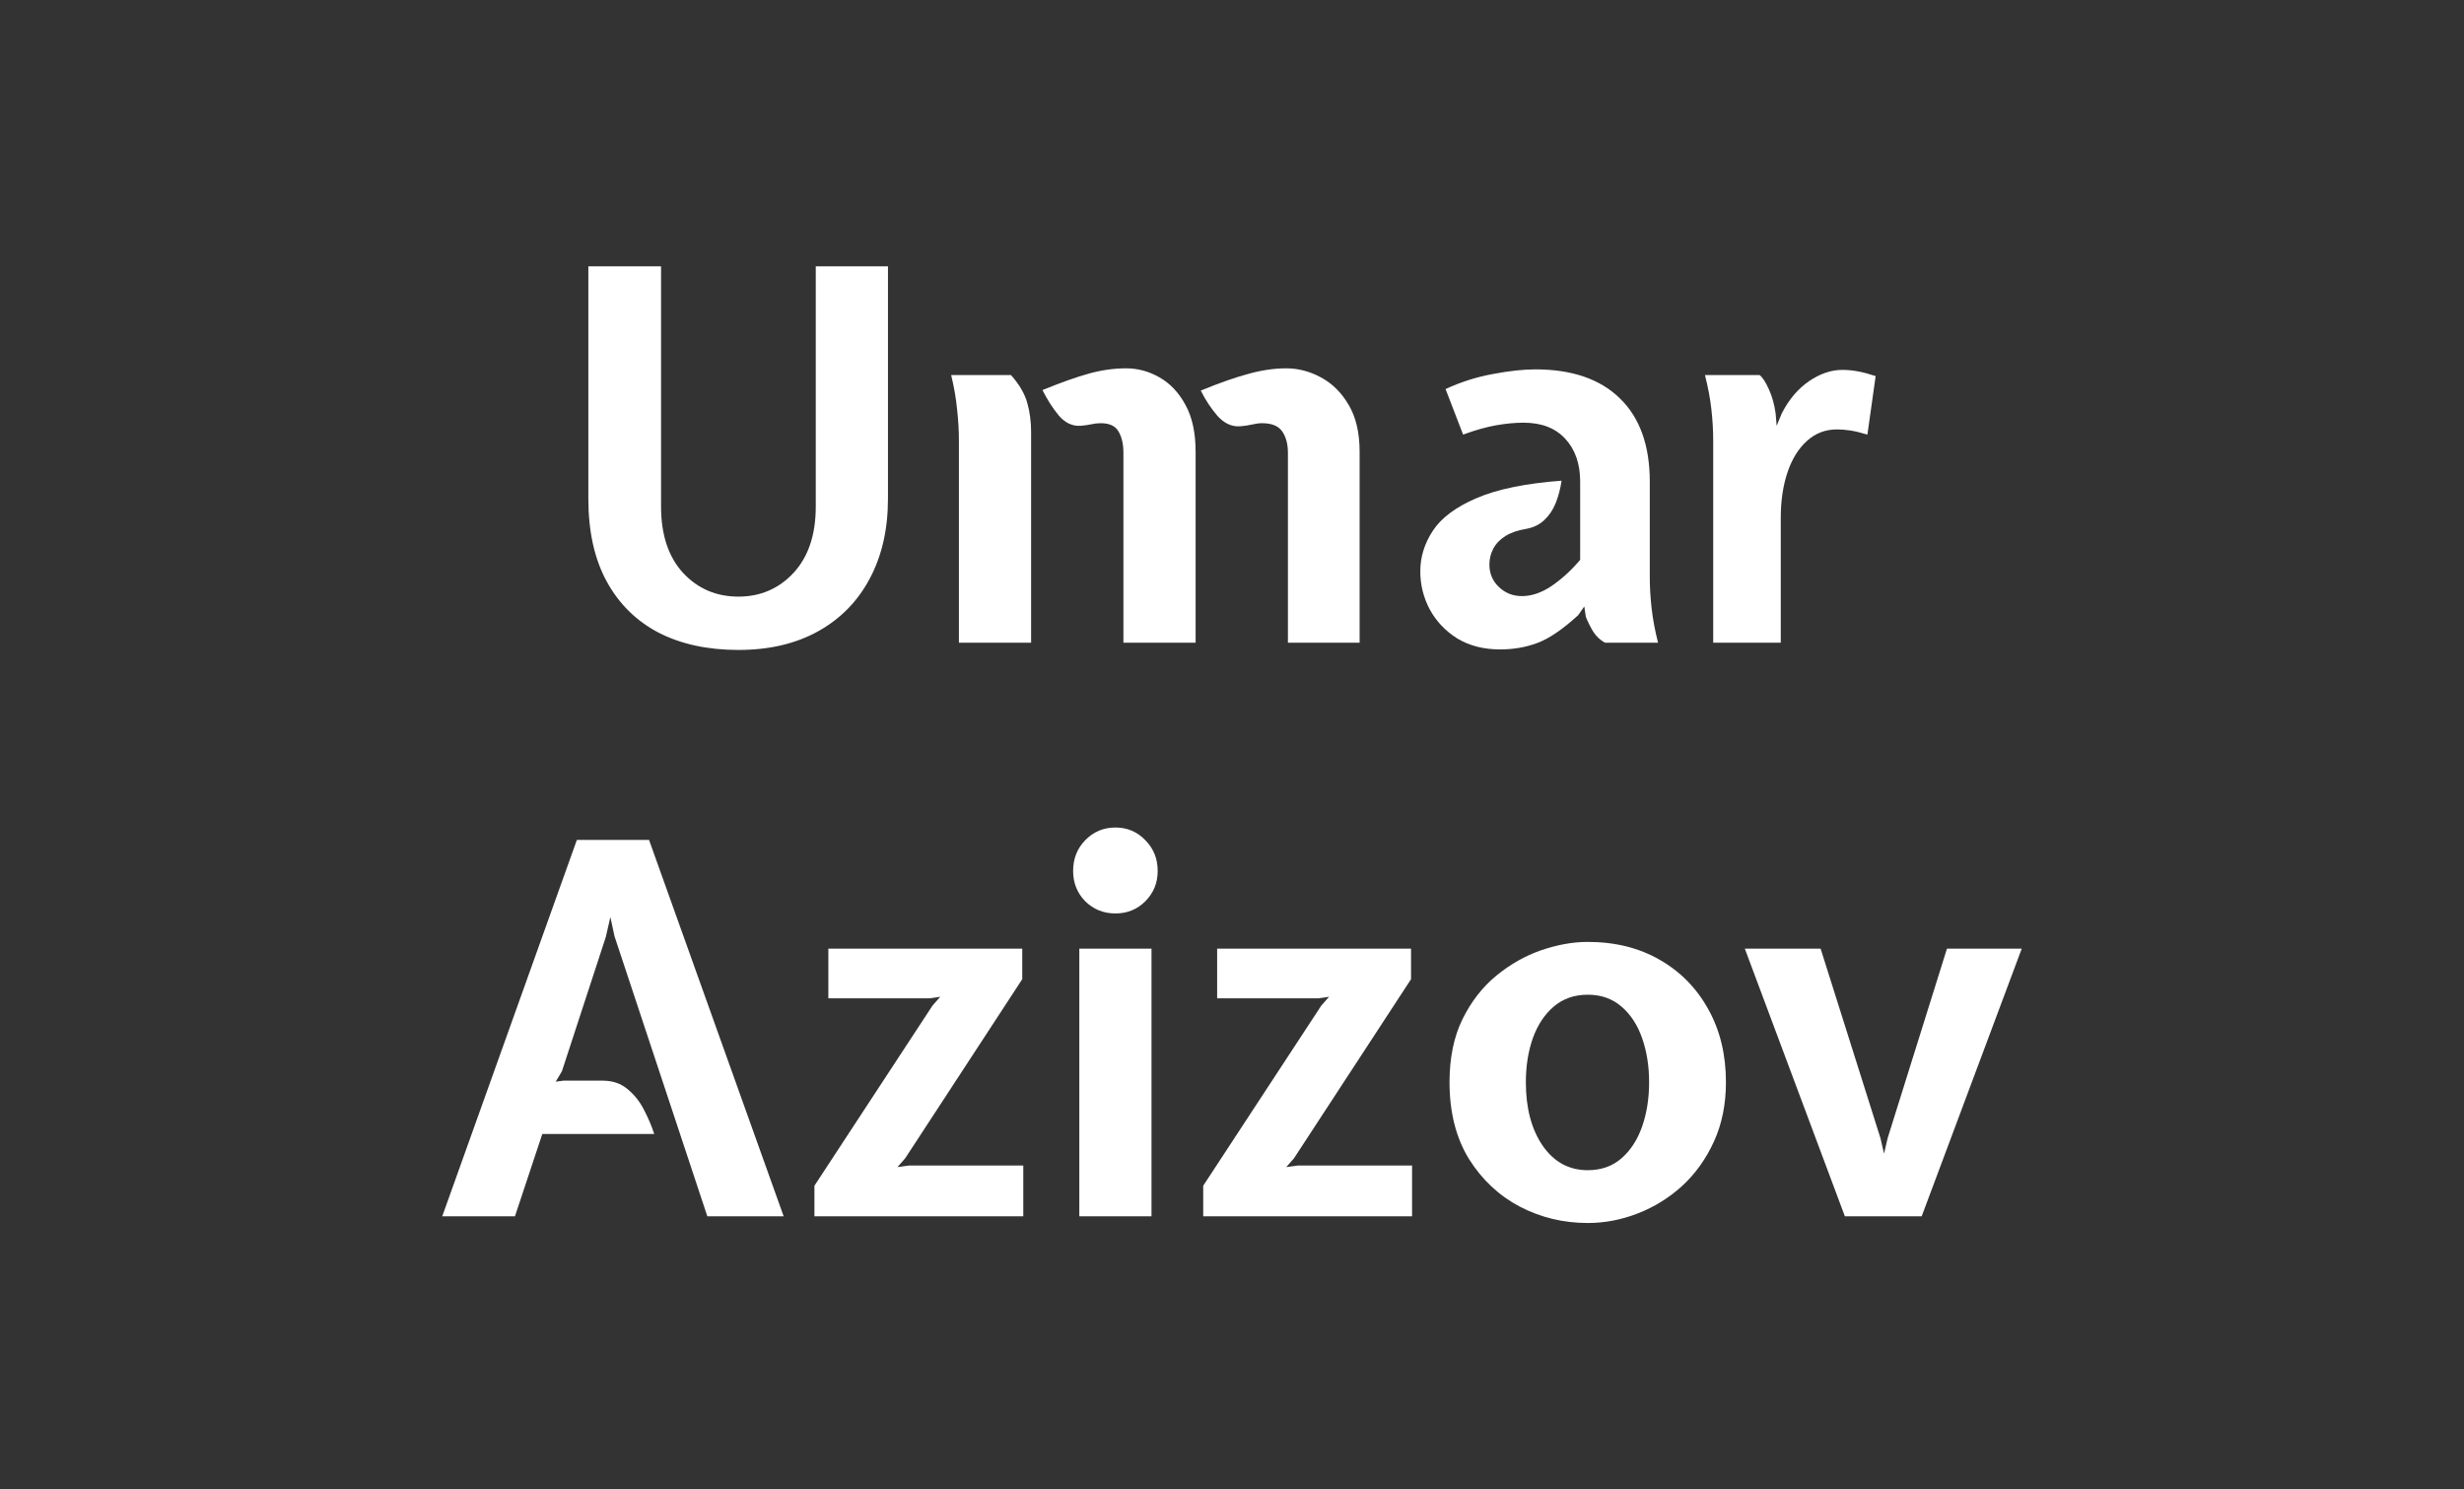 <svg width="220" height="133" viewBox="0 0 220 133" fill="none" xmlns="http://www.w3.org/2000/svg">
<rect x="0" y="0" width="220" height="133" fill="#333333" stroke="none"/>
<path d="M152.965 57.392V39.318C152.965 38.455 152.912 37.538 152.804 36.568C152.697 35.597 152.505 34.572 152.229 33.493H157.109C157.37 33.694 157.646 34.117 157.938 34.765C158.23 35.412 158.429 36.128 158.537 36.914L158.629 38.024L159.089 36.914C159.718 35.681 160.524 34.726 161.507 34.048C162.504 33.37 163.494 33.031 164.476 33.031C164.968 33.031 165.451 33.077 165.927 33.17C166.403 33.262 166.917 33.401 167.469 33.586L166.733 38.809C166.119 38.624 165.604 38.501 165.19 38.44C164.776 38.378 164.384 38.347 164.016 38.347C162.972 38.347 162.074 38.694 161.322 39.387C160.57 40.065 159.995 40.998 159.596 42.184C159.197 43.37 158.997 44.726 158.997 46.252V57.392H152.965Z" fill="white"/>
<path d="M133.949 57.994C132.476 57.994 131.202 57.67 130.127 57.023C129.068 56.36 128.247 55.497 127.664 54.434C127.096 53.371 126.812 52.231 126.812 51.014C126.812 49.734 127.188 48.525 127.94 47.385C128.692 46.244 129.982 45.281 131.808 44.495C133.65 43.694 136.19 43.17 139.428 42.924C139.321 43.648 139.145 44.318 138.899 44.935C138.653 45.536 138.316 46.036 137.886 46.437C137.472 46.838 136.942 47.1 136.297 47.223C135.53 47.346 134.901 47.562 134.41 47.87C133.918 48.178 133.558 48.556 133.328 49.003C133.097 49.434 132.982 49.904 132.982 50.413C132.982 51.214 133.266 51.884 133.834 52.423C134.402 52.963 135.085 53.232 135.883 53.232C136.758 53.232 137.64 52.932 138.531 52.331C139.436 51.715 140.288 50.936 141.086 49.996V43.016C141.086 41.414 140.641 40.135 139.751 39.179C138.876 38.224 137.633 37.746 136.021 37.746C135.269 37.746 134.456 37.824 133.581 37.978C132.706 38.132 131.724 38.409 130.634 38.81L129.068 34.742C130.434 34.11 131.839 33.663 133.282 33.401C134.74 33.124 136.006 32.985 137.08 32.985C140.349 32.985 142.866 33.848 144.632 35.574C146.412 37.3 147.302 39.78 147.302 43.016V51.568C147.302 52.416 147.356 53.325 147.463 54.295C147.571 55.266 147.763 56.299 148.039 57.393H143.296C142.882 57.162 142.537 56.838 142.26 56.422C141.999 55.99 141.777 55.544 141.593 55.081L141.454 54.157L140.902 54.943C139.521 56.206 138.308 57.031 137.264 57.416C136.236 57.801 135.131 57.994 133.949 57.994Z" fill="white"/>
<path d="M114.993 57.392V40.427C114.993 39.657 114.825 39.025 114.487 38.532C114.149 38.039 113.551 37.792 112.691 37.792C112.415 37.792 112.116 37.831 111.793 37.908C111.471 37.985 111.11 38.039 110.711 38.07C109.975 38.116 109.307 37.808 108.708 37.145C108.125 36.467 107.626 35.712 107.212 34.88C108.9 34.187 110.328 33.686 111.494 33.378C112.66 33.054 113.781 32.892 114.855 32.892C115.914 32.892 116.943 33.162 117.94 33.701C118.953 34.241 119.782 35.065 120.427 36.175C121.071 37.269 121.394 38.655 121.394 40.335V57.392H114.993ZM85.617 57.392V39.318C85.617 38.455 85.563 37.538 85.456 36.568C85.364 35.597 85.187 34.572 84.926 33.493H90.267C91.004 34.325 91.488 35.15 91.718 35.967C91.948 36.783 92.063 37.654 92.063 38.578V57.392H85.617ZM100.305 57.392V40.427C100.305 39.657 100.159 39.025 99.868 38.532C99.591 38.039 99.062 37.792 98.279 37.792C98.003 37.792 97.727 37.823 97.45 37.885C97.174 37.947 96.852 37.993 96.484 38.024C95.747 38.07 95.094 37.762 94.527 37.099C93.974 36.421 93.491 35.666 93.076 34.834C94.734 34.156 96.123 33.663 97.243 33.355C98.364 33.047 99.461 32.892 100.535 32.892C101.594 32.892 102.592 33.162 103.528 33.701C104.48 34.241 105.255 35.065 105.854 36.175C106.452 37.269 106.751 38.655 106.751 40.335V57.392H100.305Z" fill="white"/>
<path d="M65.93 58.04C63.182 58.04 60.803 57.524 58.793 56.491C56.798 55.443 55.255 53.918 54.165 51.915C53.076 49.912 52.531 47.454 52.531 44.542V23.786H59.023V45.235C59.023 47.747 59.675 49.719 60.98 51.152C62.3 52.57 63.95 53.278 65.93 53.278C67.894 53.278 69.537 52.57 70.856 51.152C72.177 49.719 72.836 47.747 72.836 45.235V23.786H79.283V44.542C79.283 47.269 78.738 49.65 77.648 51.684C76.574 53.702 75.039 55.266 73.044 56.376C71.048 57.485 68.677 58.04 65.93 58.04Z" fill="white"/>
<path d="M164.72 108.613L155.787 84.714H162.555L167.897 101.633L168.219 103.02L168.541 101.633L173.836 84.714H180.513L171.58 108.613H164.72Z" fill="white"/>
<path d="M141.762 109.214C139.598 109.214 137.58 108.729 135.707 107.758C133.835 106.772 132.316 105.346 131.149 103.482C129.998 101.602 129.422 99.322 129.422 96.641C129.422 94.468 129.806 92.596 130.573 91.024C131.356 89.437 132.369 88.135 133.612 87.118C134.856 86.101 136.191 85.346 137.618 84.853C139.061 84.36 140.442 84.113 141.762 84.113C144.203 84.113 146.344 84.645 148.186 85.708C150.043 86.771 151.493 88.25 152.537 90.146C153.58 92.025 154.102 94.191 154.102 96.641C154.102 98.597 153.749 100.354 153.043 101.91C152.337 103.467 151.393 104.792 150.212 105.886C149.03 106.964 147.702 107.789 146.229 108.359C144.771 108.929 143.282 109.214 141.762 109.214ZM141.762 104.499C142.959 104.499 143.965 104.145 144.778 103.436C145.592 102.727 146.206 101.779 146.62 100.593C147.034 99.406 147.242 98.089 147.242 96.641C147.242 95.207 147.034 93.898 146.62 92.711C146.206 91.525 145.592 90.585 144.778 89.891C143.965 89.183 142.959 88.828 141.762 88.828C140.565 88.828 139.552 89.183 138.723 89.891C137.91 90.585 137.288 91.525 136.859 92.711C136.444 93.898 136.237 95.207 136.237 96.641C136.237 98.952 136.736 100.839 137.733 102.303C138.746 103.767 140.089 104.499 141.762 104.499Z" fill="white"/>
<path d="M107.43 108.613V105.886L117.974 89.799L118.665 89.013L117.698 89.152H108.673V84.714H125.986V87.441L115.534 103.436L114.843 104.222L115.856 104.083H126.078V108.613H107.43Z" fill="white"/>
<path d="M96.367 108.613V84.714H102.813V108.613H96.367ZM99.59 81.571C98.531 81.571 97.633 81.209 96.896 80.484C96.175 79.745 95.814 78.843 95.814 77.78C95.814 76.686 96.175 75.769 96.896 75.03C97.633 74.275 98.531 73.897 99.59 73.897C100.649 73.897 101.539 74.275 102.26 75.03C102.997 75.769 103.365 76.686 103.365 77.78C103.365 78.843 102.997 79.745 102.26 80.484C101.539 81.209 100.649 81.571 99.59 81.571Z" fill="white"/>
<path d="M72.717 108.613V105.886L83.261 89.799L83.951 89.013L82.984 89.152H73.96V84.714H91.273V87.441L80.82 103.436L80.13 104.222L81.143 104.083H91.365V108.613H72.717Z" fill="white"/>
<path d="M39.487 108.613L51.505 75.007H57.951L69.969 108.613H63.154L54.866 83.605L54.498 81.894L54.083 83.697L50.169 95.67L49.617 96.594L50.308 96.502H53.807C54.697 96.502 55.441 96.756 56.04 97.265C56.654 97.773 57.145 98.397 57.514 99.137C57.897 99.876 58.197 100.585 58.411 101.263H48.42L45.979 108.613H39.487Z" fill="white"/>
</svg>
